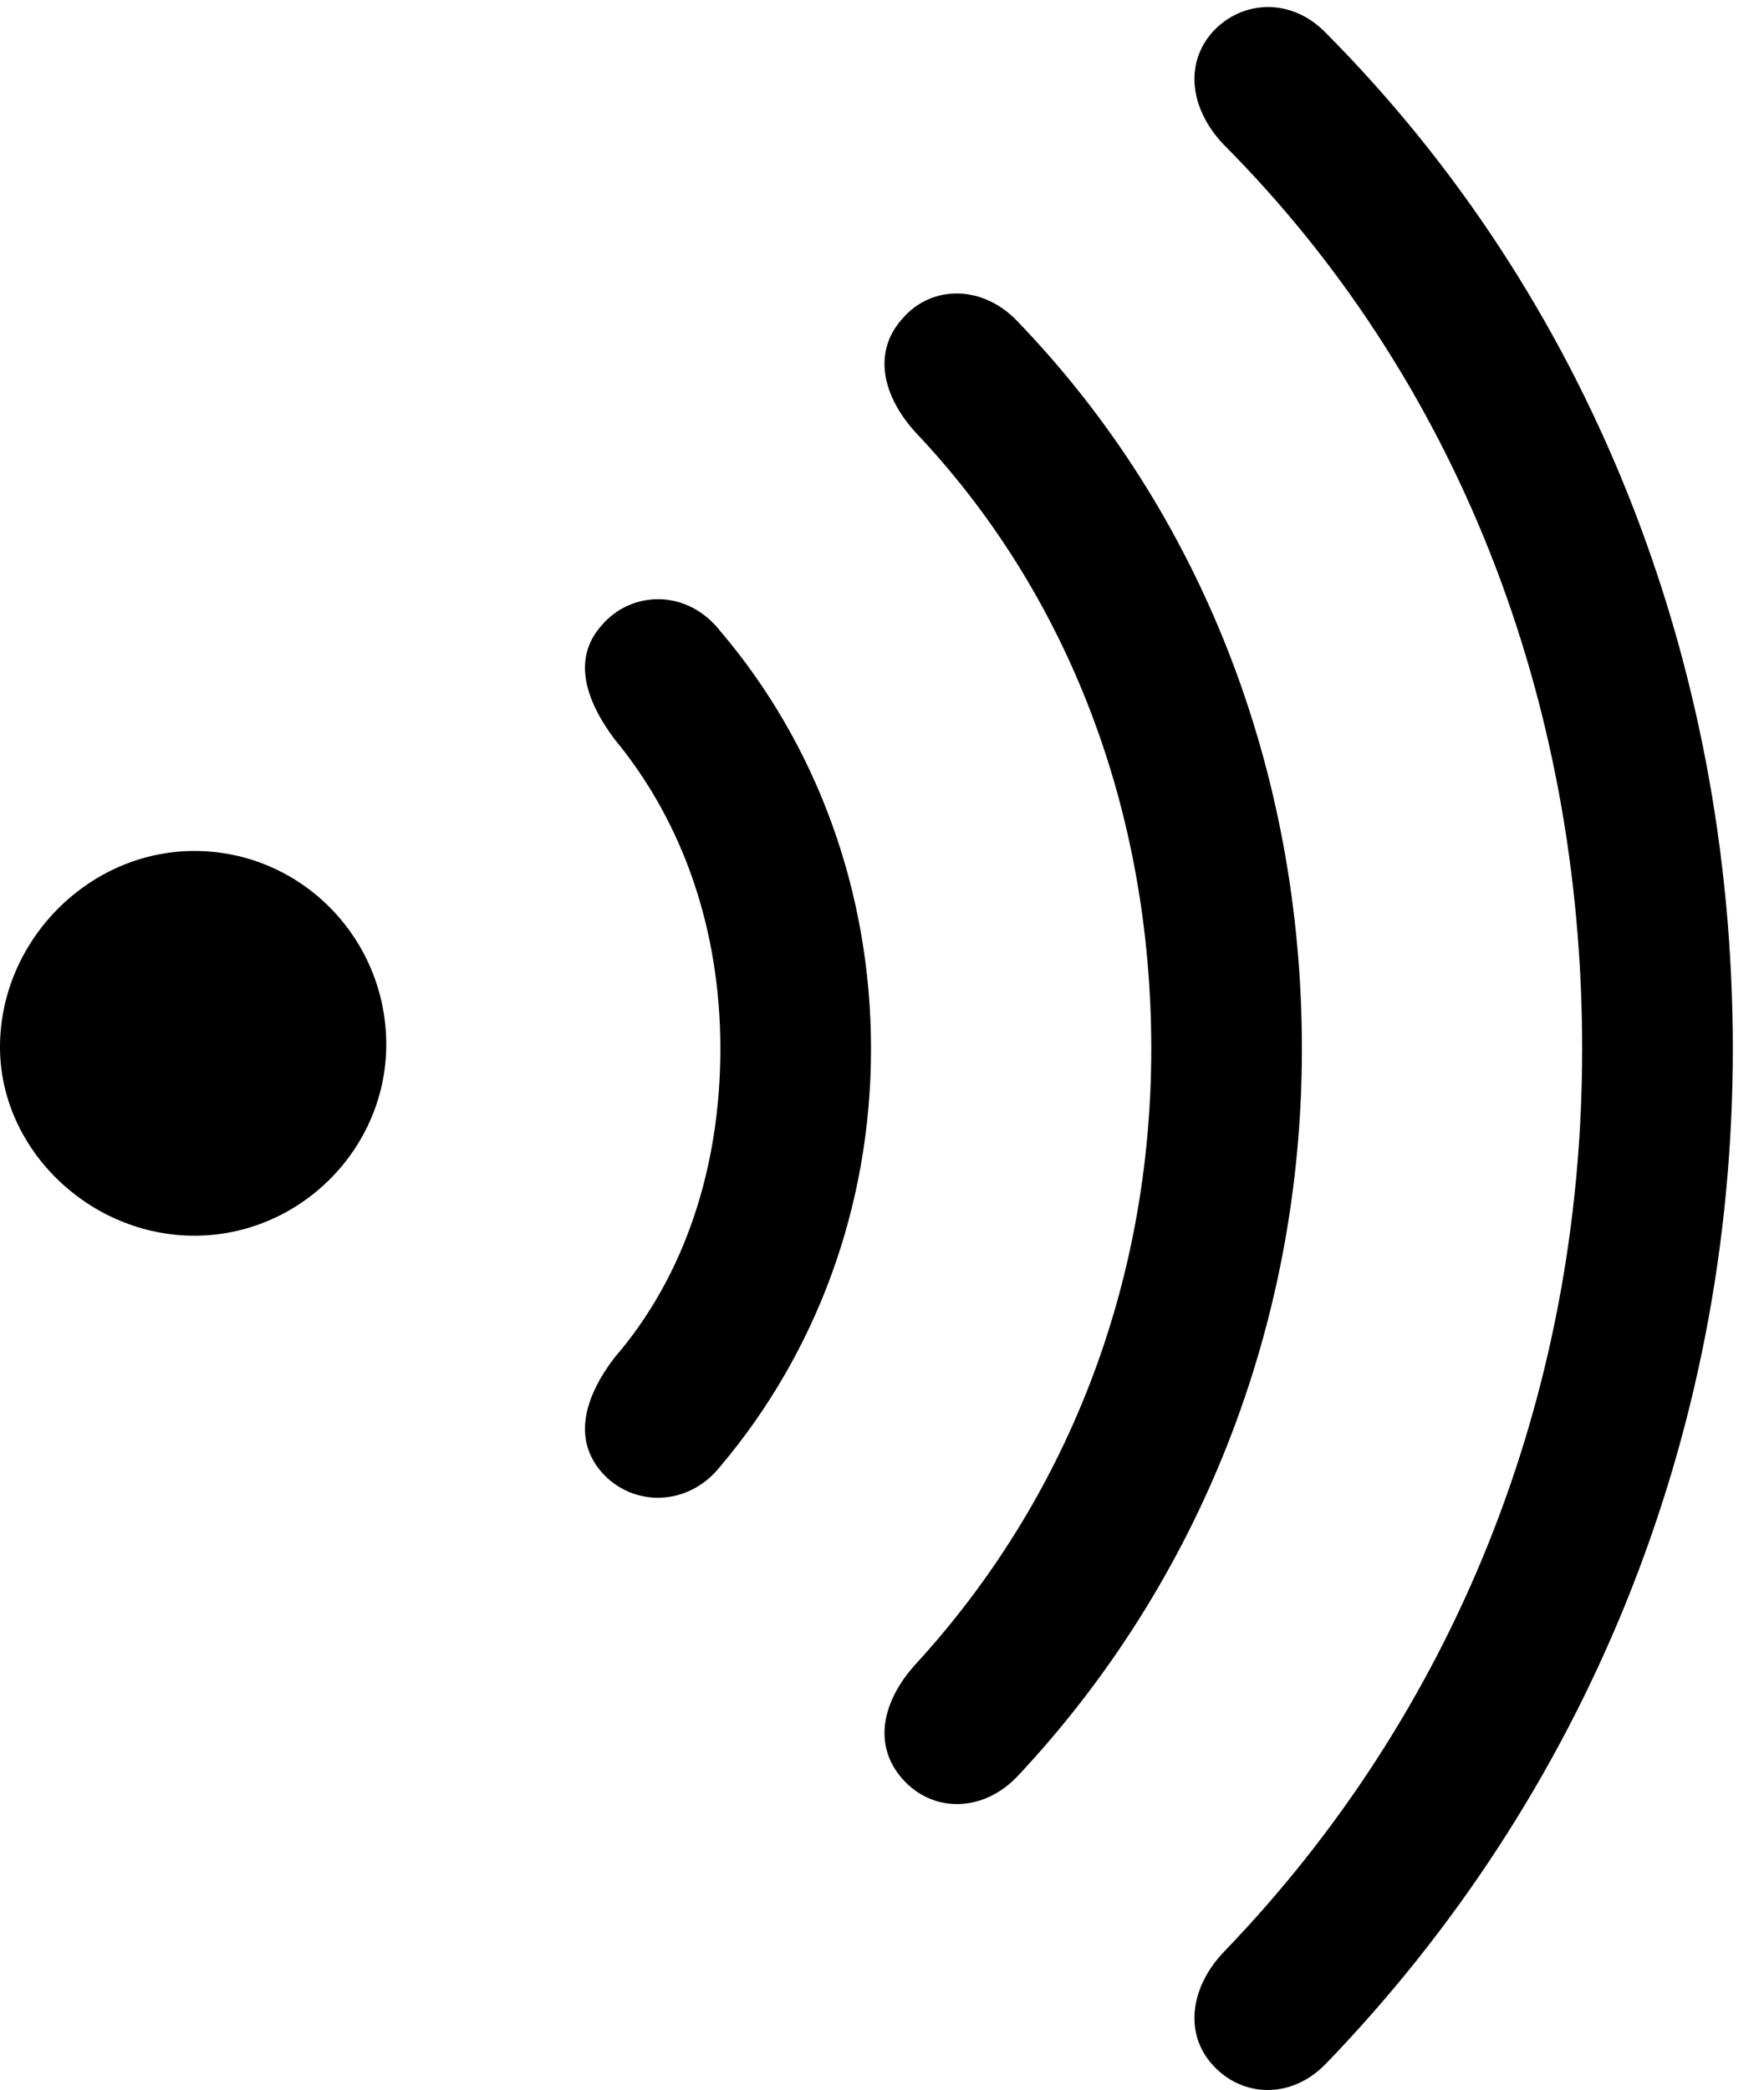 <svg version="1.1" xmlns="http://www.w3.org/2000/svg" xmlns:xlink="http://www.w3.org/1999/xlink" width="20.469" height="24.243" viewBox="0 0 20.469 24.243">
 <g>
  <rect height="24.243" opacity="0" width="20.469" x="0" y="0"/>
  <path d="M14.072 23.953C14.404 24.324 14.98 24.363 15.391 23.933C18.369 20.847 20.107 16.707 20.107 12.166C20.107 7.615 18.408 3.425 15.391 0.388C14.98-0.041 14.404 0.007 14.072 0.369C13.74 0.74 13.809 1.267 14.199 1.677C16.885 4.373 18.359 8.084 18.359 12.166C18.359 16.238 16.846 19.9 14.199 22.644C13.809 23.054 13.74 23.591 14.072 23.953Z" fill="currentColor"/>
  <path d="M10.469 20.632C10.82 21.033 11.416 21.033 11.826 20.584C13.906 18.357 15.107 15.388 15.107 12.166C15.107 8.933 13.935 5.945 11.826 3.748C11.416 3.298 10.81 3.298 10.469 3.699C10.127 4.08 10.234 4.587 10.625 5.017C12.393 6.882 13.359 9.402 13.359 12.166C13.359 14.919 12.363 17.41 10.625 19.304C10.234 19.734 10.127 20.242 10.469 20.632Z" fill="currentColor"/>
  <path d="M6.982 17.078C7.334 17.478 7.979 17.488 8.359 17.009C9.473 15.691 10.107 13.992 10.107 12.166C10.107 10.339 9.473 8.63 8.359 7.322C7.979 6.834 7.334 6.843 6.982 7.253C6.641 7.634 6.787 8.113 7.129 8.572C7.93 9.539 8.359 10.789 8.359 12.166C8.359 13.533 7.949 14.802 7.129 15.75C6.787 16.199 6.641 16.687 6.982 17.078Z" fill="currentColor"/>
  <path d="M0 12.146C0 13.328 1.035 14.334 2.256 14.334C3.477 14.334 4.482 13.328 4.482 12.117C4.482 10.877 3.486 9.871 2.256 9.871C1.025 9.871 0 10.916 0 12.146Z" fill="currentColor"/>
 </g>
</svg>
